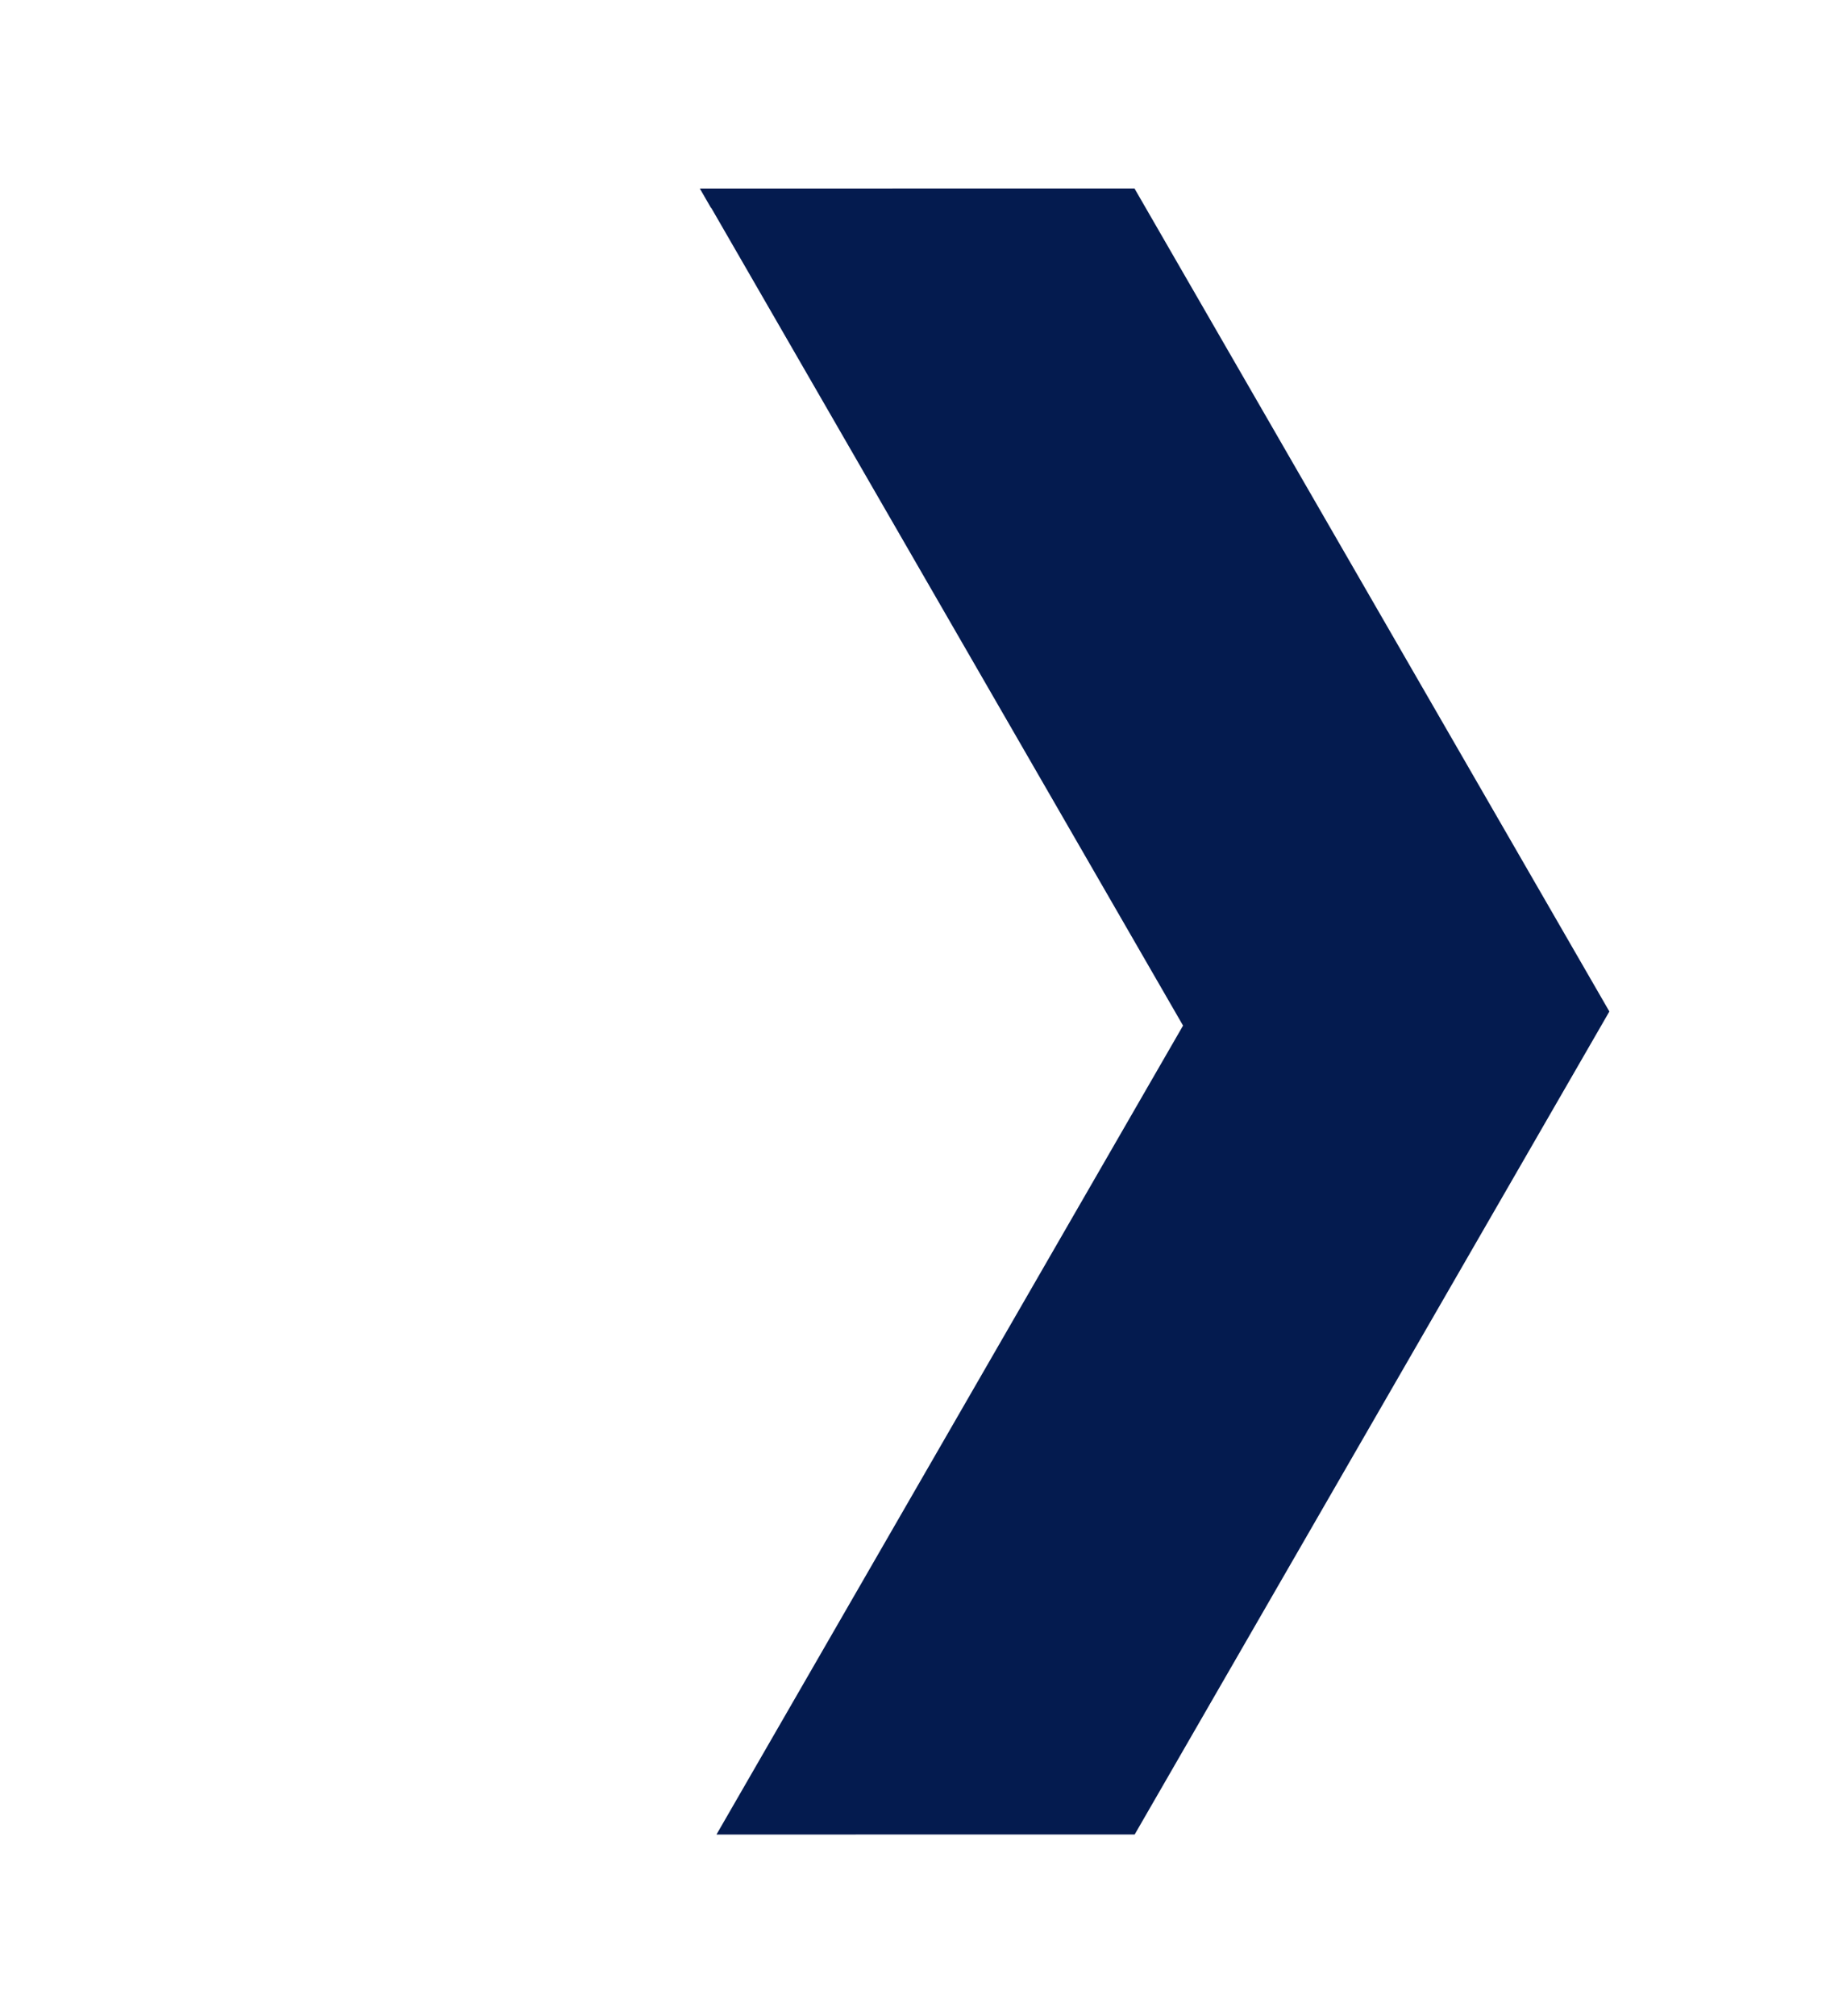 <svg xmlns="http://www.w3.org/2000/svg" xmlns:xlink="http://www.w3.org/1999/xlink" width="16.396" height="17.882" viewBox="0 0 16.396 17.882">
  <defs>
    <clipPath id="clip-path">
      <rect id="Rectangle_24" data-name="Rectangle 24" width="14.576" height="10.517" fill="#041B4F"/>
    </clipPath>
  </defs>
  <g id="Group_304" data-name="Group 304" transform="translate(94.288 25.882) rotate(-120)" style="isolation: isolate">
    <g id="Group_41" data-name="Group 41" transform="translate(50.428 -71.344)" style="mix-blend-mode: multiply;isolation: isolate">
      <g id="Group_40" data-name="Group 40">
        <g id="Group_39" data-name="Group 39" clip-path="url(#clip-path)">
          <path id="Path_33" data-name="Path 33" d="M14.379,7.175H6L1.856,0,0,3.215l4.216,7.3h8.431l1.929-3.342h-.2Z" transform="translate(0 0)" fill="#041B4F"/>
        </g>
      </g>
    </g>
  </g>
</svg>
